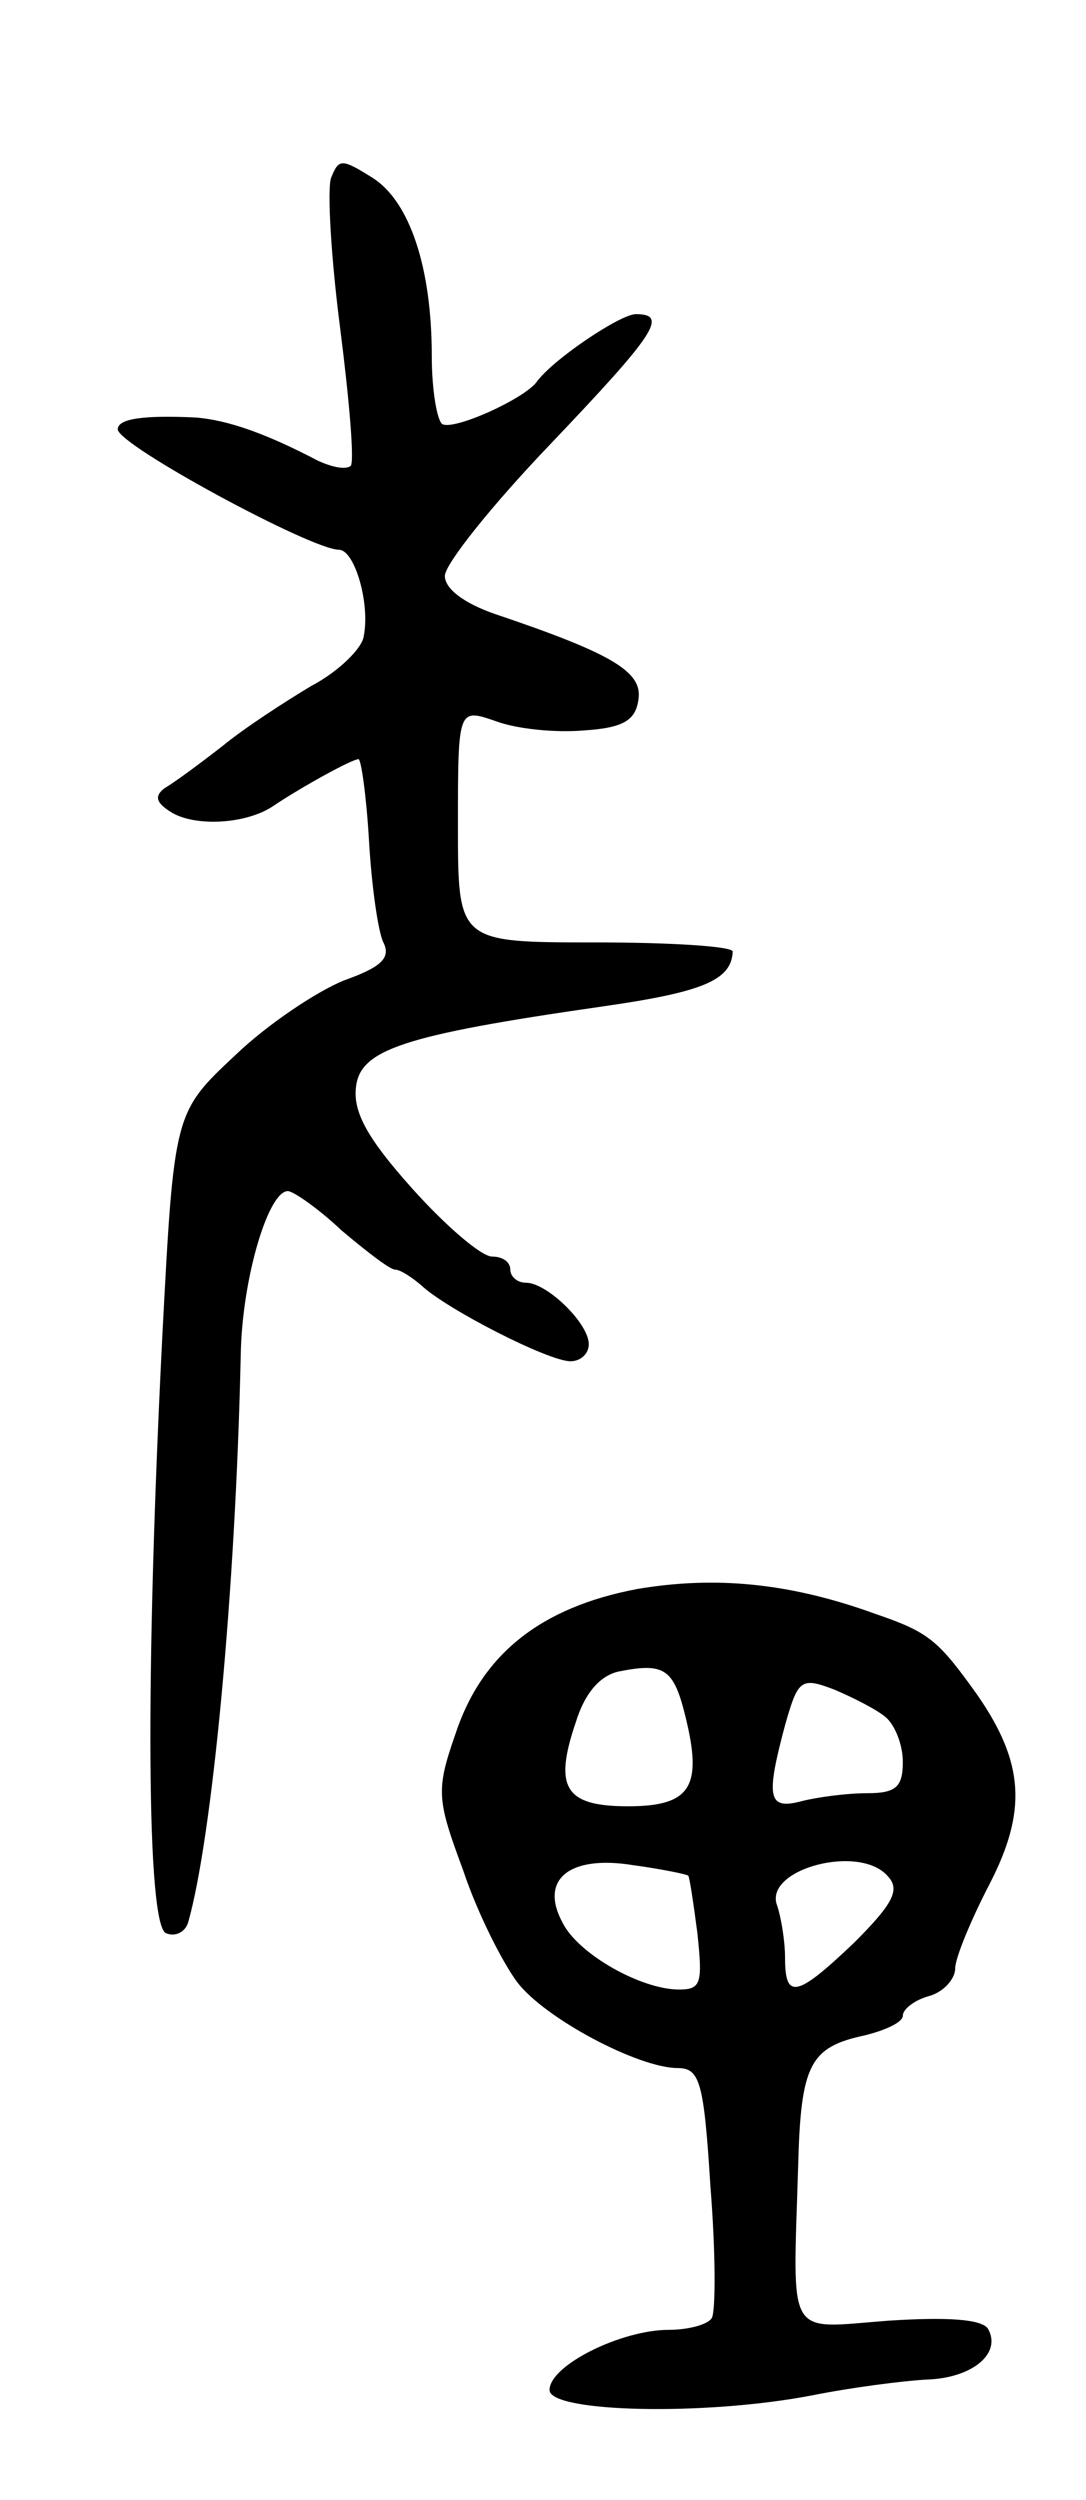 <svg version="1.0" xmlns="http://www.w3.org/2000/svg"
 width="83pt" height="191pt" viewBox="0 0 83 191"
 preserveAspectRatio="xMidYMid meet">
<g transform="translate(0,191) scale(0.1,-0.1)"
fill="#000000" stroke="none">
<path d="M253 1774 c-3 -9 0 -61 7 -115 7 -55 11 -102 8 -105 -4 -3 -14 -1
-25 4 -40 21 -69 31 -93 33 -41 2 -60 -1 -60 -9 0 -12 148 -92 169 -92 12 0
24 -41 19 -66 -1 -9 -19 -27 -40 -38 -20 -12 -51 -32 -68 -46 -18 -14 -37 -28
-44 -32 -8 -6 -7 -11 4 -18 18 -12 59 -10 80 5 21 14 59 35 64 35 2 0 6 -28 8
-62 2 -35 7 -70 11 -78 6 -12 -2 -19 -30 -29 -20 -8 -58 -33 -83 -57 -47 -44
-47 -44 -56 -216 -13 -258 -12 -450 3 -455 7 -3 15 1 17 9 18 64 36 250 40
433 1 58 21 125 36 125 4 0 23 -13 41 -30 19 -16 37 -30 41 -30 4 0 13 -6 20
-12 19 -18 97 -58 114 -58 8 0 14 6 14 13 0 16 -32 47 -48 47 -7 0 -12 5 -12
10 0 6 -6 10 -14 10 -8 0 -35 23 -61 52 -34 38 -45 58 -43 77 3 29 35 40 188
62 77 11 99 20 100 42 0 4 -47 7 -105 7 -105 0 -105 0 -105 89 0 90 0 90 29
80 16 -6 46 -9 68 -7 30 2 39 8 41 24 3 21 -21 35 -110 65 -23 8 -38 19 -38
29 0 9 36 54 80 100 81 85 91 100 66 100 -12 0 -64 -35 -76 -52 -10 -13 -63
-37 -72 -32 -4 3 -8 26 -8 52 0 68 -17 118 -45 136 -24 15 -26 15 -32 0z"/>
<path d="M487 696 c-74 -14 -119 -50 -139 -111 -15 -43 -14 -50 6 -104 11 -33
30 -70 41 -85 21 -28 93 -66 123 -66 17 0 20 -11 25 -91 4 -50 4 -95 1 -100
-3 -5 -18 -9 -33 -9 -36 0 -91 -27 -91 -46 0 -17 118 -20 201 -4 30 6 69 11
87 12 35 1 58 20 47 39 -5 7 -30 9 -76 6 -79 -6 -73 -16 -69 118 2 78 9 91 51
100 16 4 29 10 29 15 0 5 9 12 20 15 11 3 20 13 20 21 0 8 12 37 26 64 29 56
27 93 -9 145 -30 42 -37 48 -78 62 -66 24 -123 29 -182 19z m37 -98 c13 -53 4
-68 -44 -68 -48 0 -57 14 -40 64 7 23 19 36 33 39 35 7 42 2 51 -35z m153 0
c7 -6 13 -21 13 -34 0 -19 -5 -24 -27 -24 -16 0 -38 -3 -50 -6 -26 -7 -28 2
-13 58 10 35 12 37 38 27 14 -6 32 -15 39 -21z m-151 -121 c1 -1 4 -21 7 -44
4 -38 3 -43 -14 -43 -29 0 -77 27 -89 51 -18 33 5 52 54 44 22 -3 41 -7 42 -8z
m153 -1 c9 -10 3 -21 -26 -50 -44 -42 -53 -44 -53 -12 0 13 -3 31 -6 40 -11
28 64 48 85 22z"/>
</g>
</svg>
